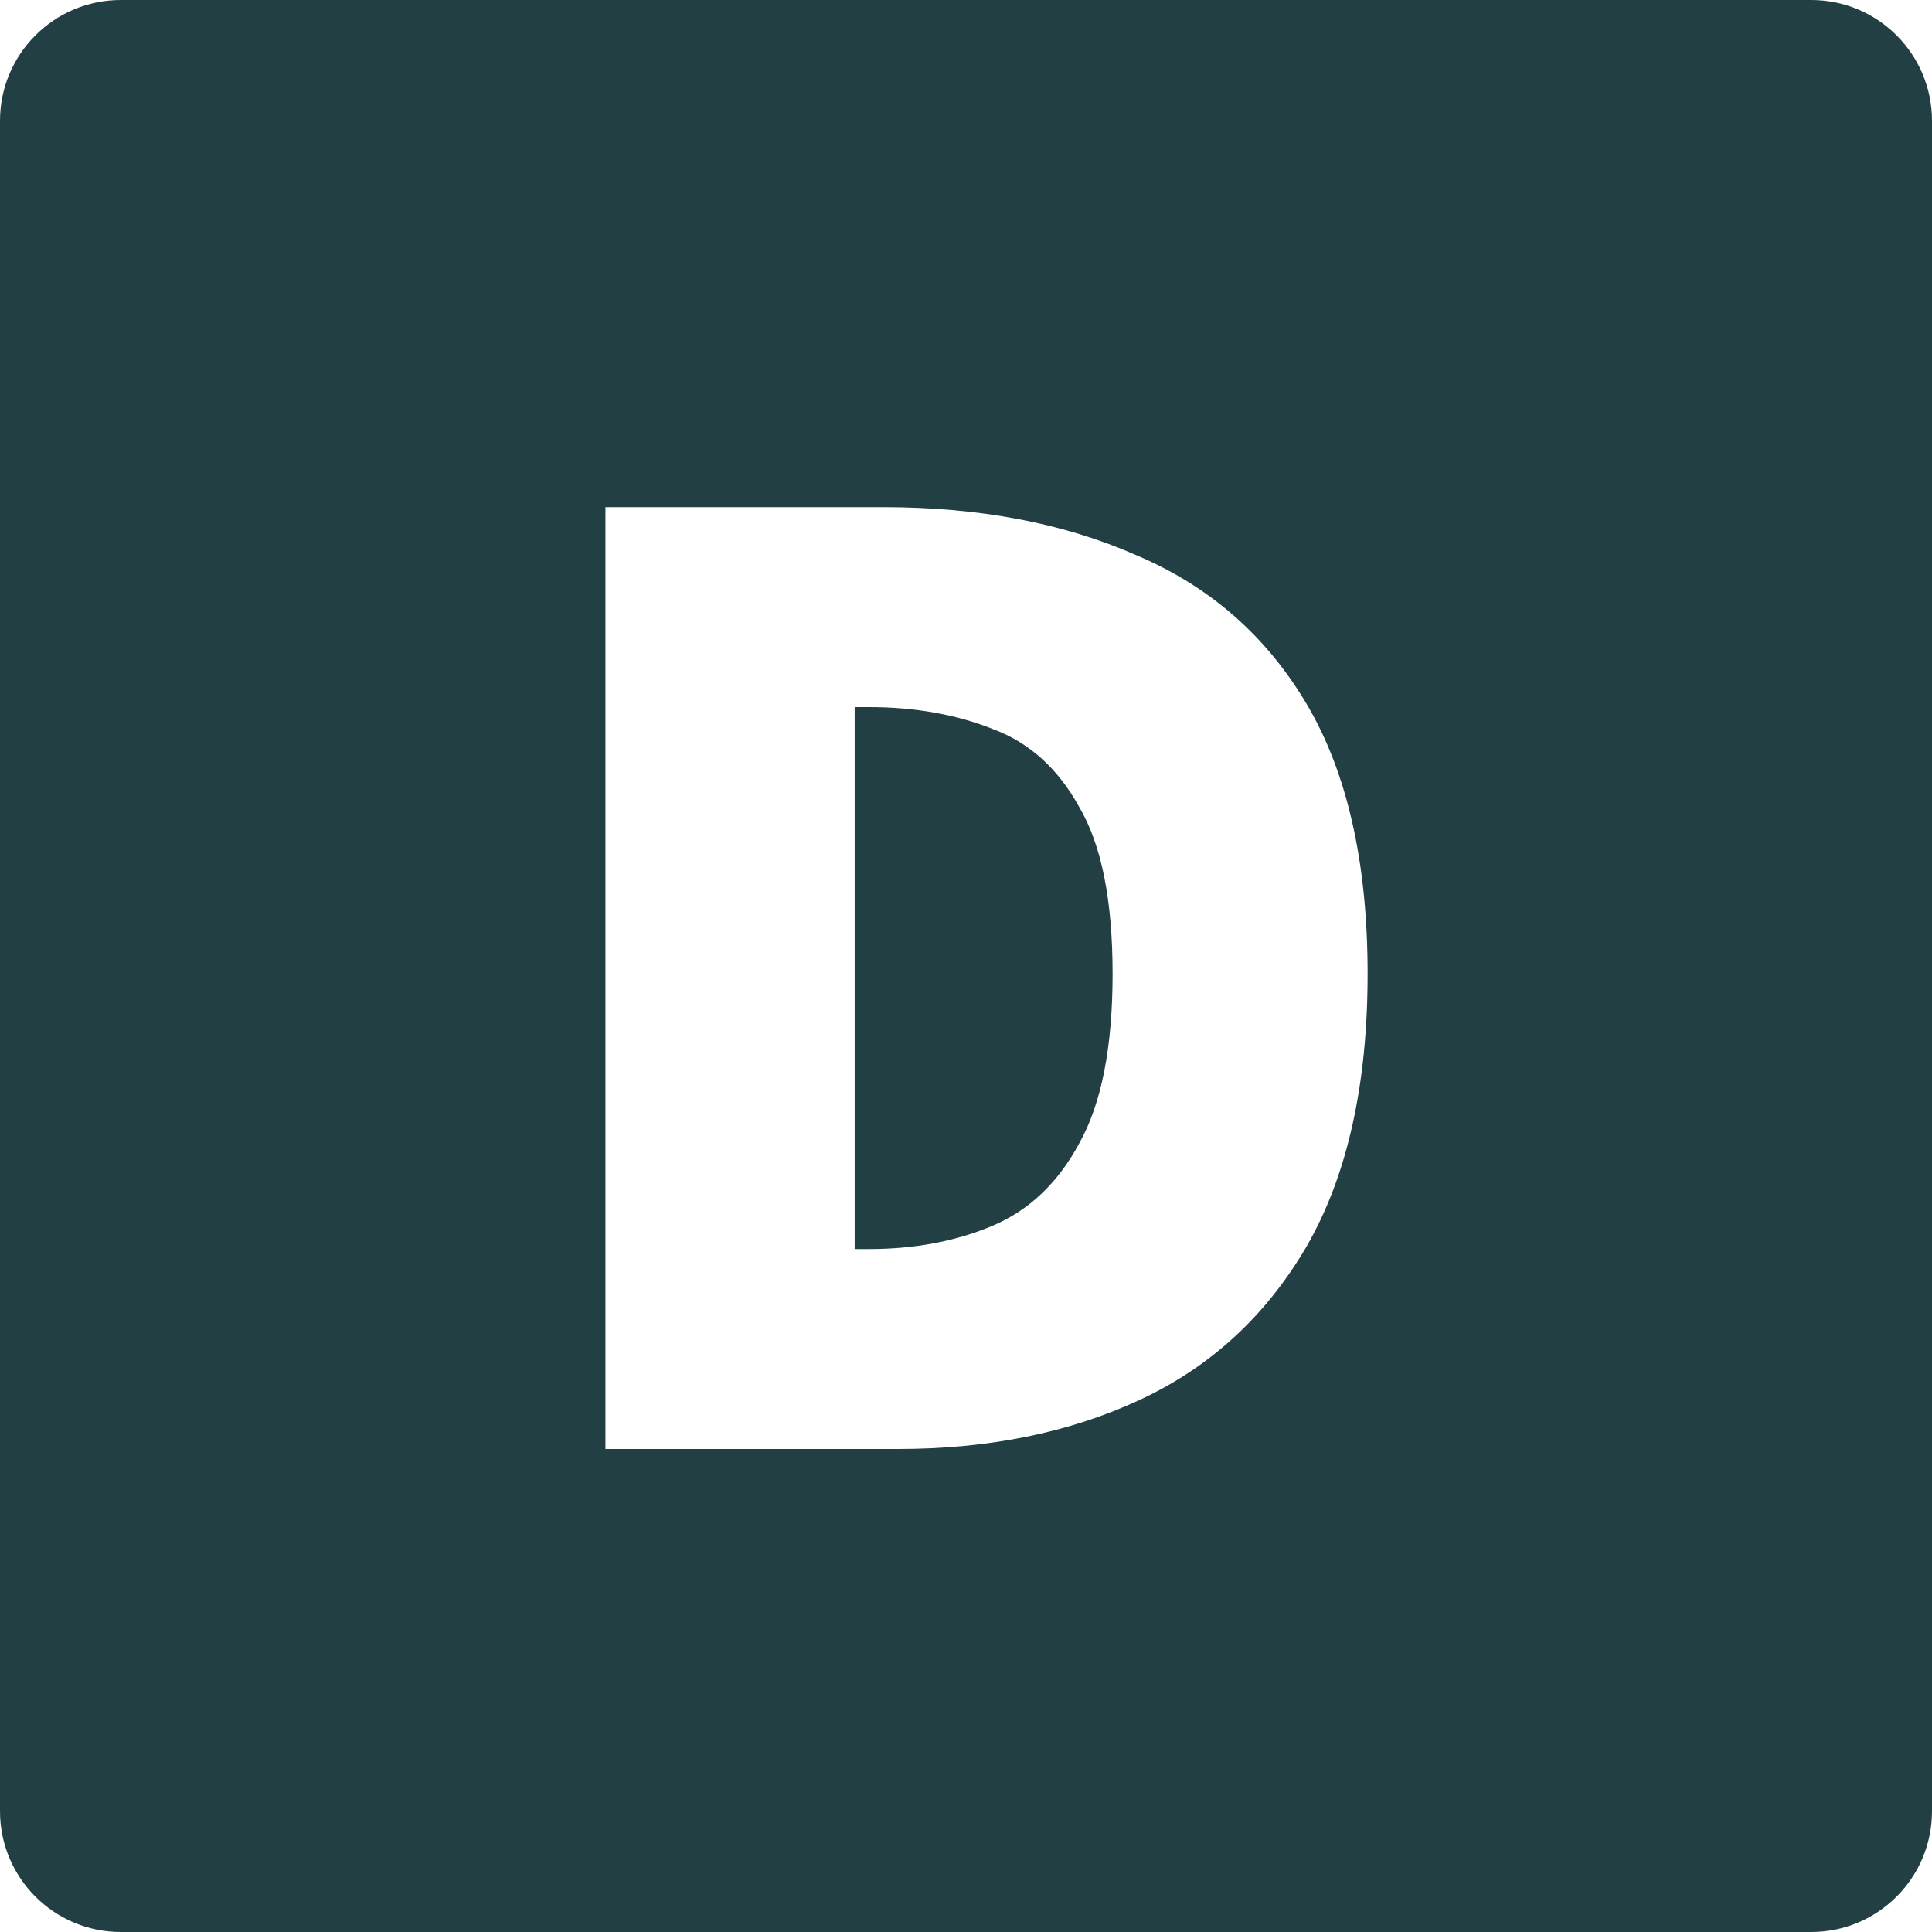<svg width="16" height="16" viewBox="0 0 16 16" fill="none" xmlns="http://www.w3.org/2000/svg">
<g id="icon=deposits" clip-path="url(#clip0_356_36416)">
<path id="vector" fill-rule="evenodd" clip-rule="evenodd" d="M1 0C0.448 0 0 0.448 0 1V15C0 15.552 0.448 16 1 16H15C15.552 16 16 15.552 16 15V1C16 0.448 15.552 0 15 0H1ZM5.014 4.2V12H7.438C8.19 12 8.858 11.864 9.442 11.592C10.026 11.32 10.486 10.896 10.822 10.32C11.158 9.736 11.326 8.984 11.326 8.064C11.326 7.144 11.158 6.4 10.822 5.832C10.486 5.264 10.014 4.852 9.406 4.596C8.806 4.332 8.11 4.2 7.318 4.2H5.014ZM7.198 10.344H7.078V5.856H7.198C7.574 5.856 7.914 5.916 8.218 6.036C8.522 6.148 8.762 6.364 8.938 6.684C9.122 6.996 9.214 7.456 9.214 8.064C9.214 8.672 9.122 9.14 8.938 9.468C8.762 9.796 8.522 10.024 8.218 10.152C7.914 10.28 7.574 10.344 7.198 10.344Z" fill="#223F44"/>
</g>
<defs>
<clipPath id="clip0_356_36416">
<rect width="16" height="16" fill="white"/>
</clipPath>
</defs>
</svg>
